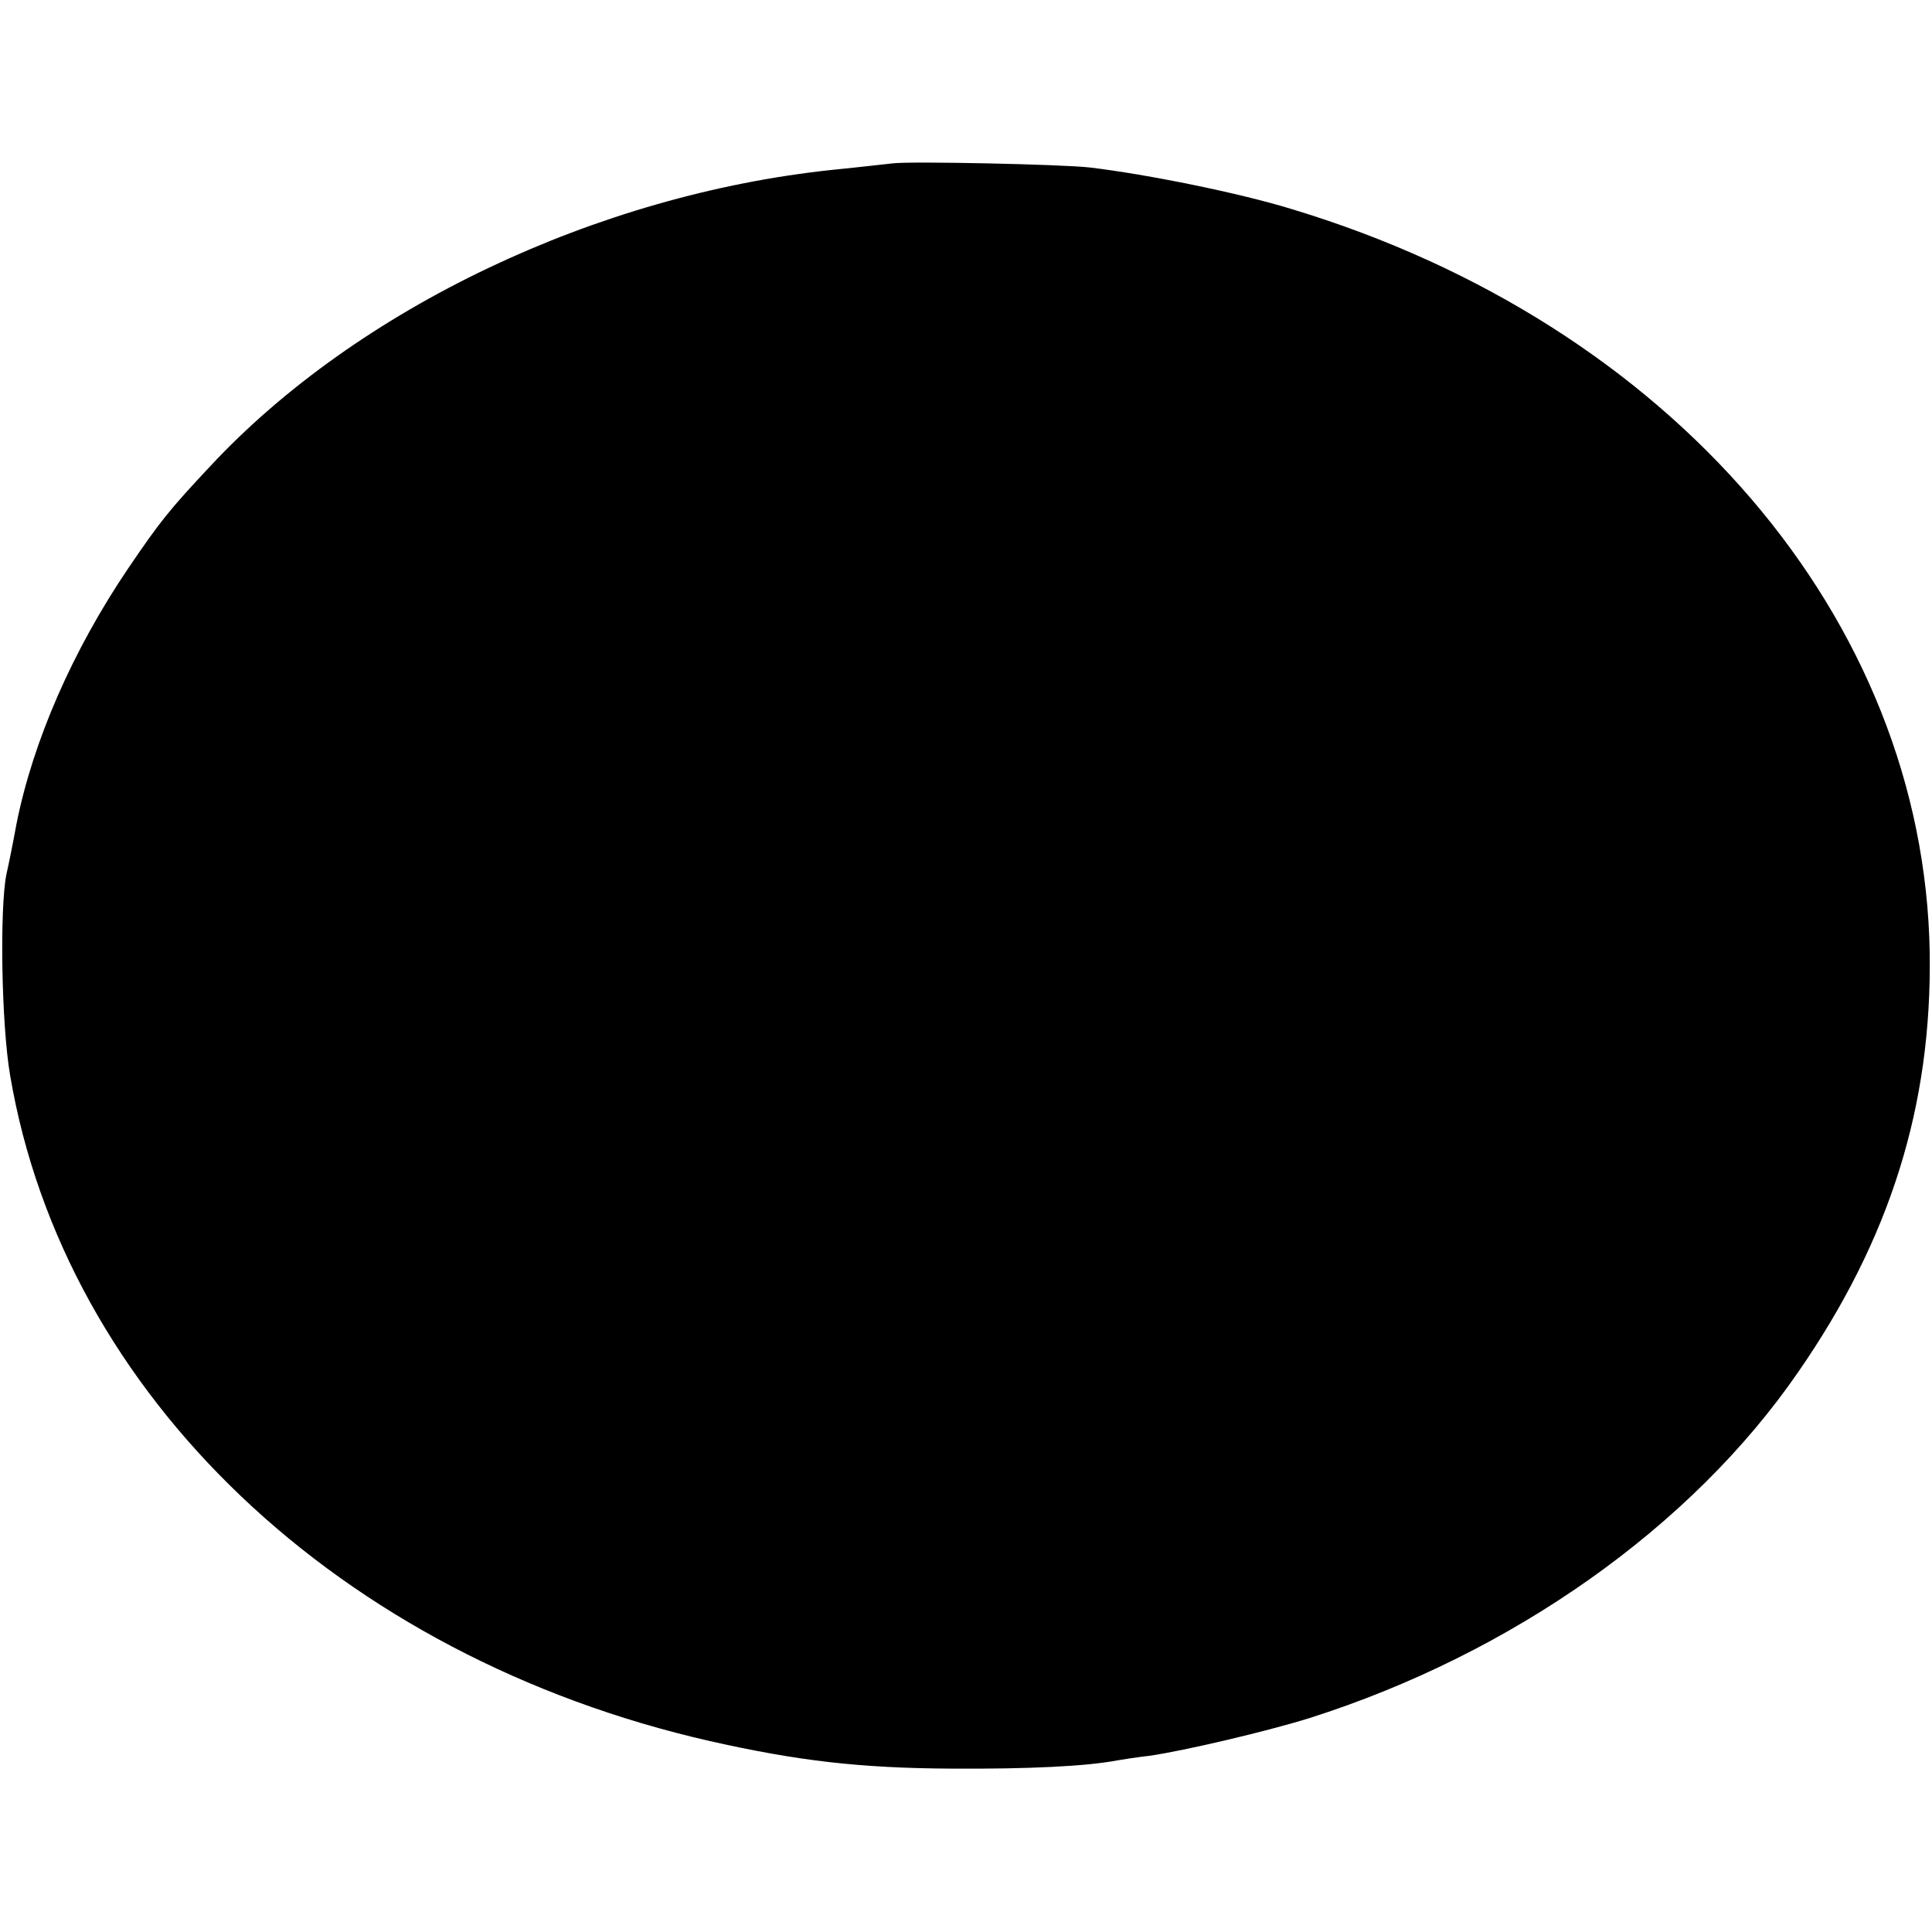 <?xml version="1.0" standalone="no"?>
<!DOCTYPE svg PUBLIC "-//W3C//DTD SVG 20010904//EN"
 "http://www.w3.org/TR/2001/REC-SVG-20010904/DTD/svg10.dtd">
<svg version="1.0" xmlns="http://www.w3.org/2000/svg"
 width="421pt" height="421pt" viewBox="0 0 421 421"
 preserveAspectRatio="xMidYMid meet">
<g transform="translate(0,421) scale(0.1,-0.1)"
fill="#000000" stroke="none">
<path d="M1945 3854 c-11 -1 -69 -8 -130 -14 -515 -54 -1036 -302 -1356 -645
-91 -97 -110 -121 -180 -224 -121 -179 -207 -376 -243 -556 -8 -44 -18 -93
-22 -110 -15 -75 -11 -327 8 -438 118 -697 717 -1267 1525 -1451 191 -43 326
-59 528 -60 166 -1 292 5 360 18 11 2 43 7 70 10 76 11 255 53 348 82 441 140
833 416 1066 755 200 289 291 580 286 913 -12 727 -562 1370 -1389 1620 -113
35 -315 76 -441 91 -60 7 -392 14 -430 9z"/>
</g>
</svg>
